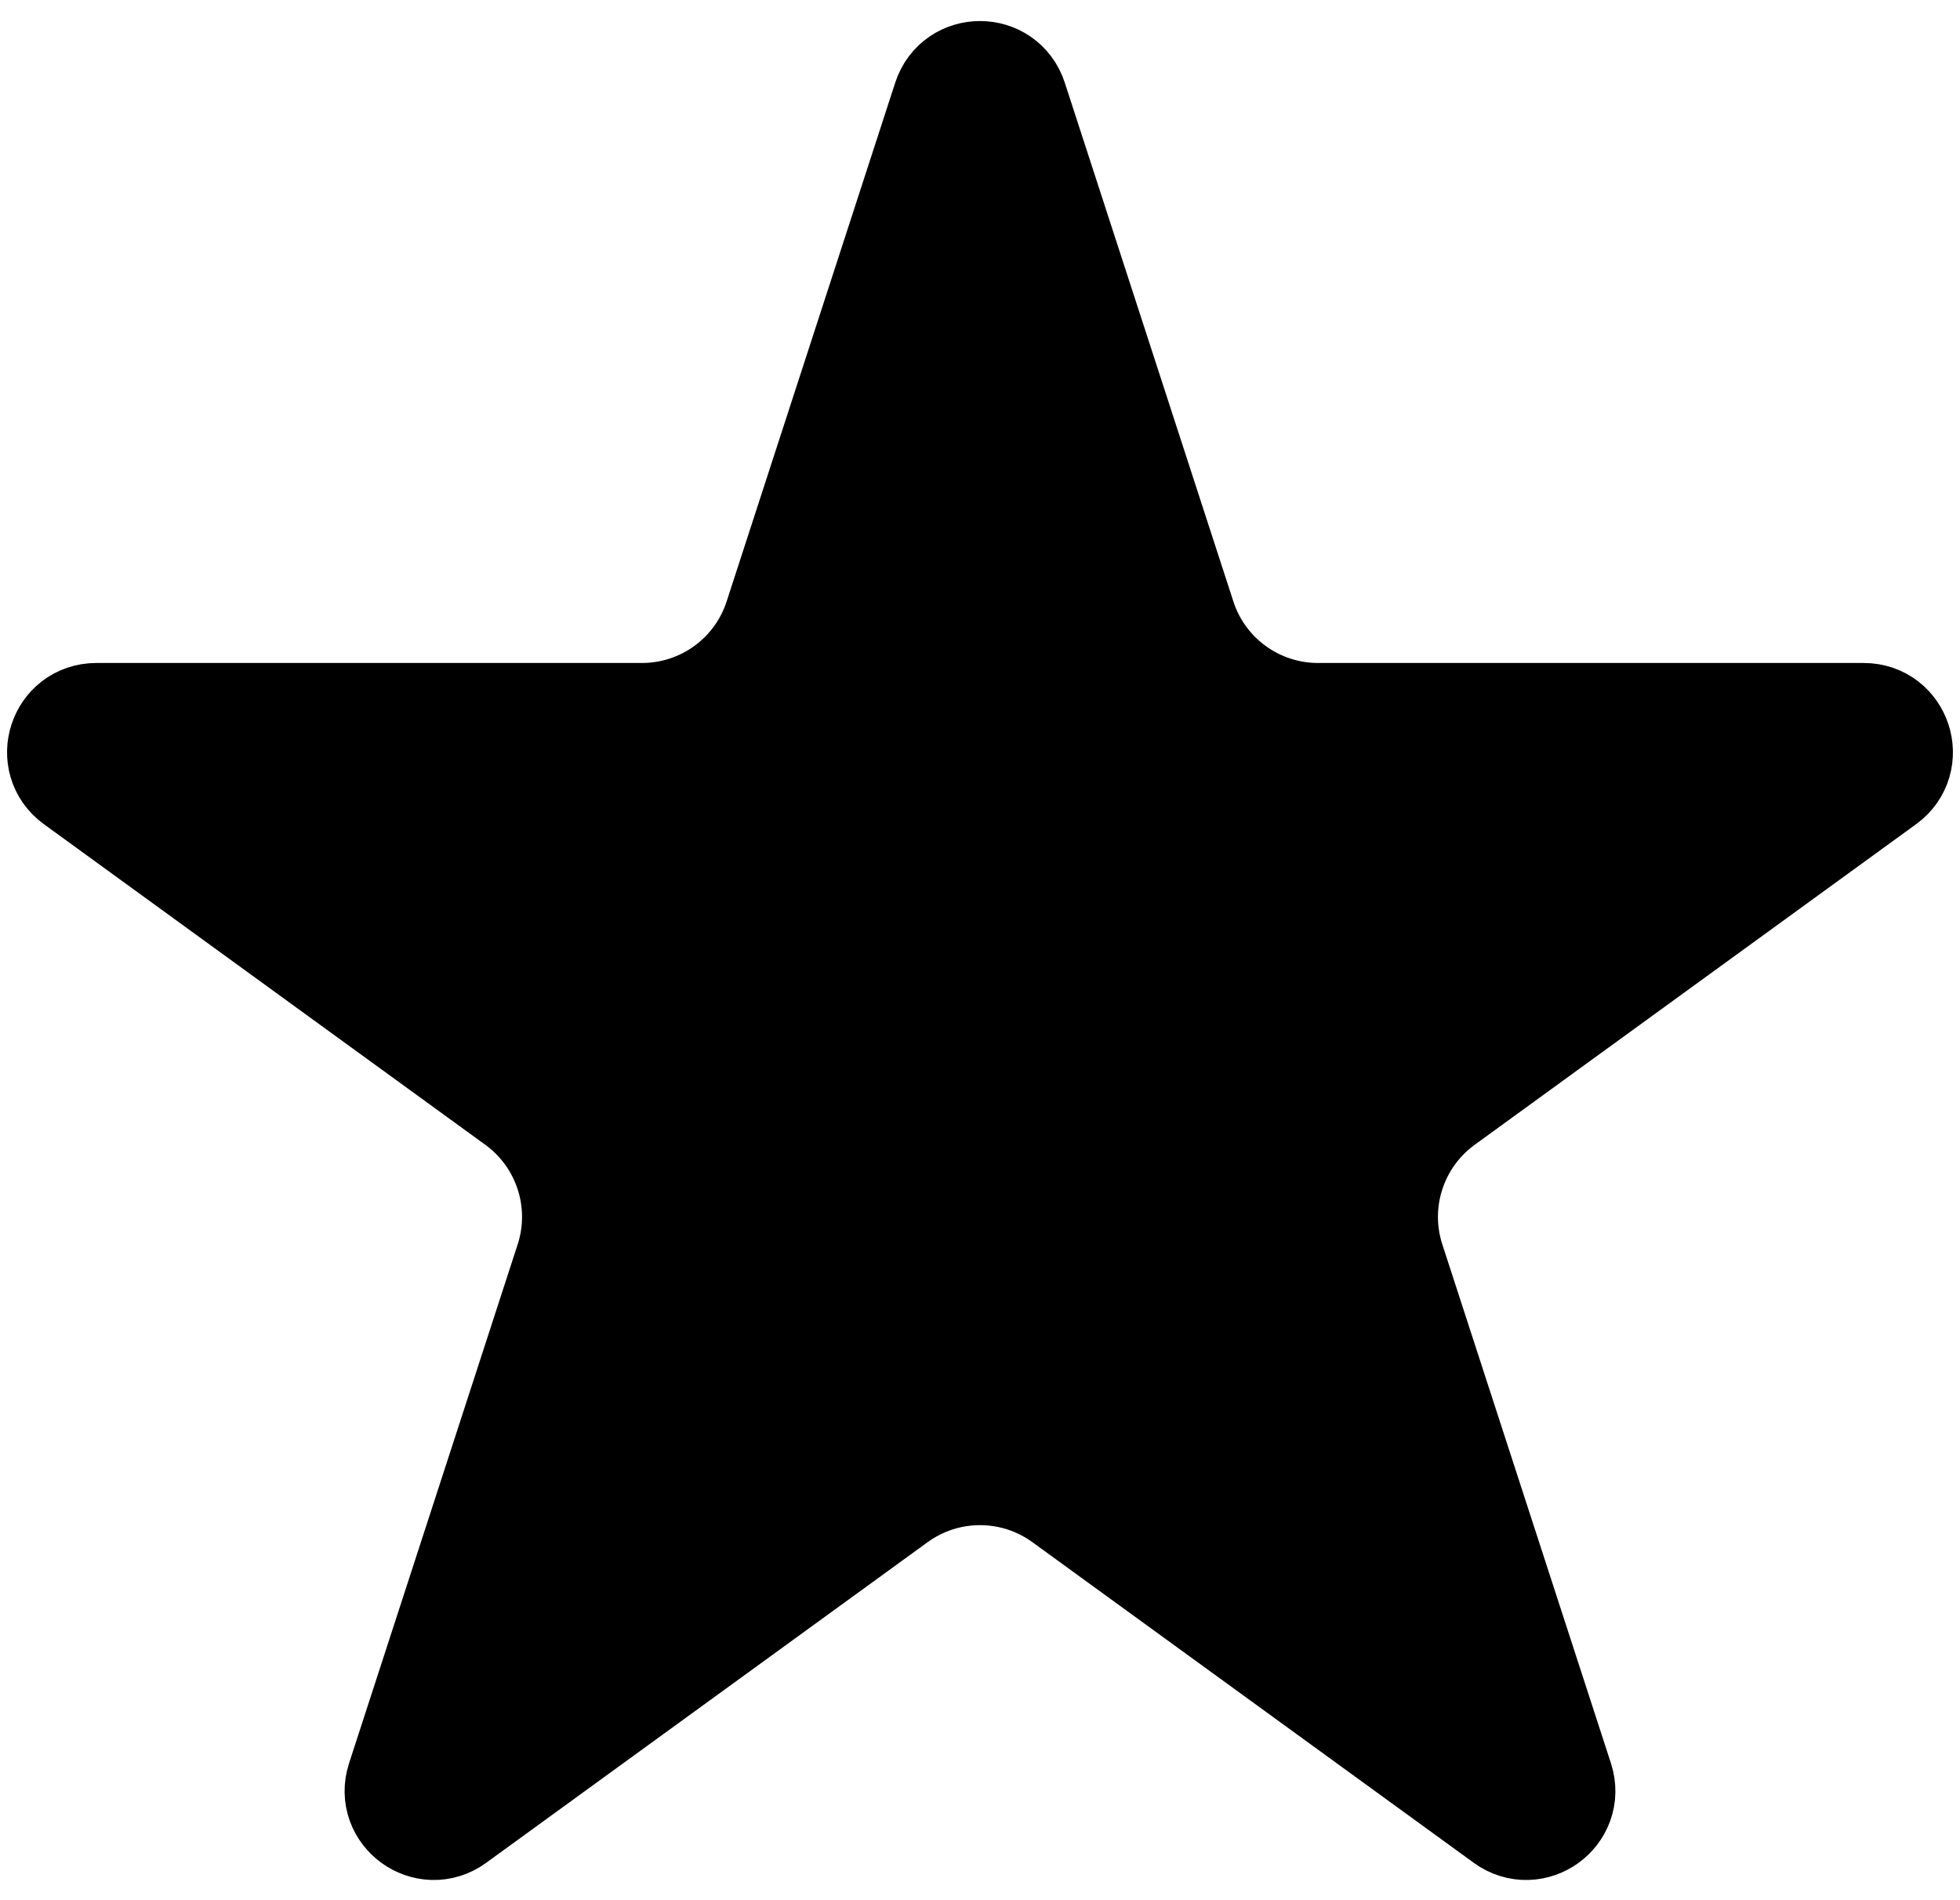 <svg width="33" height="32" viewBox="0 0 33 32" fill="none" xmlns="http://www.w3.org/2000/svg">
<path d="M16.024 1.7C16.174 1.239 16.826 1.239 16.976 1.7L19.815 10.438C20.149 11.468 21.109 12.165 22.192 12.165H31.38C31.864 12.165 32.066 12.785 31.674 13.07L24.241 18.47C23.365 19.107 22.998 20.235 23.333 21.265L26.172 30.003C26.322 30.464 25.794 30.847 25.402 30.562L17.97 25.162C17.093 24.525 15.907 24.525 15.03 25.162L7.597 30.562C7.206 30.847 6.678 30.464 6.828 30.003L9.667 21.265C10.002 20.235 9.635 19.107 8.759 18.47L8.171 19.279L8.759 18.47L1.326 13.07C0.934 12.785 1.135 12.165 1.62 12.165H10.808C11.891 12.165 12.851 11.468 13.185 10.438L16.024 1.7Z" fill="black" stroke="black" stroke-width="2"/>
</svg>
